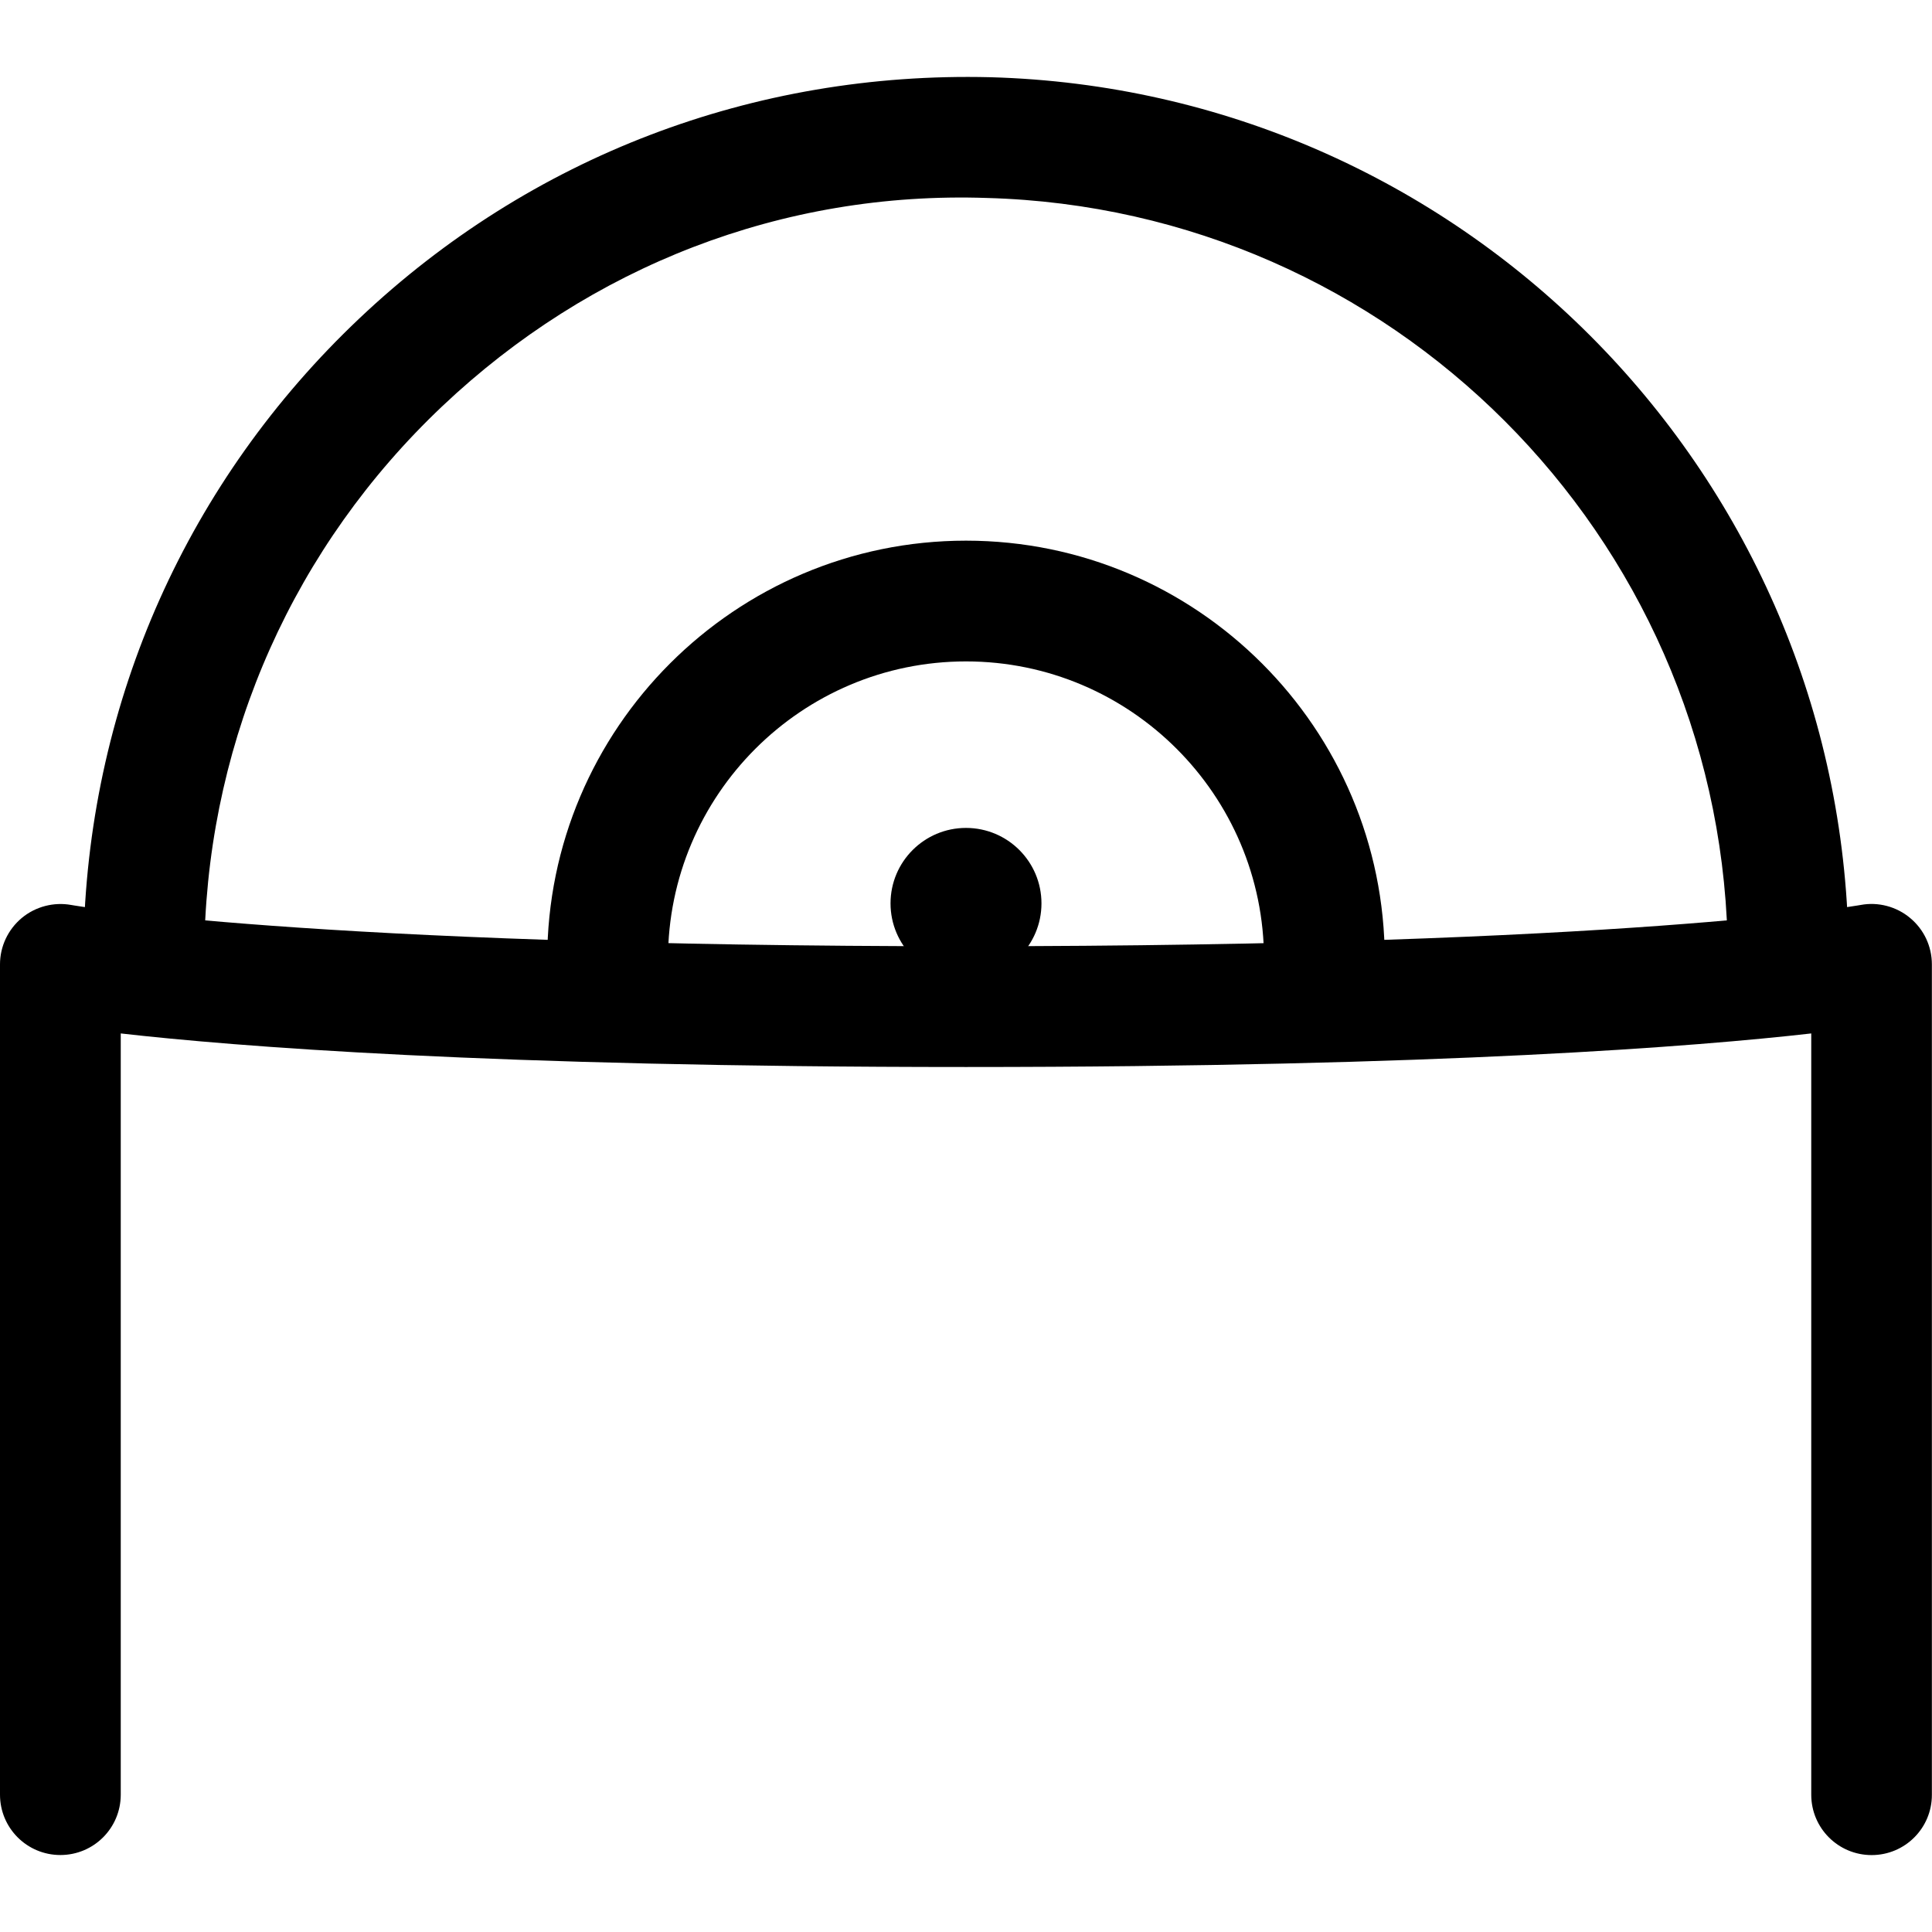 <svg xmlns="http://www.w3.org/2000/svg" viewBox="0 0 32 32"><!--! Font Icona - https://fonticona.com | License - https://fonticona.com/license | Copyright 2022 FontIcona.com --><path d="M31,30.726c-0.553,0-1-0.447-1-1V17.117c-1.862,0.212-6.102,0.556-14,0.556S3.862,17.329,2,17.117v12.608c0,0.553-0.447,1-1,1s-1-0.447-1-1V15.973c0-0.297,0.132-0.577,0.36-0.768c0.228-0.19,0.532-0.268,0.819-0.216c0.038,0.007,3.892,0.684,14.82,0.684s14.782-0.677,14.82-0.684c0.286-0.054,0.592,0.025,0.819,0.216c0.229,0.19,0.36,0.471,0.36,0.768v13.753C32,30.278,31.553,30.726,31,30.726z"/><path d="M29.613,16.52c-0.539,0-0.983-0.43-0.999-0.973C28.43,8.853,23.042,3.464,16.348,3.279c-3.386-0.116-6.574,1.132-9.022,3.449c-2.447,2.316-3.847,5.448-3.939,8.818C3.37,16.09,2.926,16.52,2.387,16.52c-0.01,0-0.02,0-0.028,0c-0.553-0.016-0.987-0.476-0.973-1.027C1.493,11.588,3.114,7.96,5.951,5.275c2.835-2.683,6.532-4.093,10.451-3.996C24.158,1.493,30.4,7.736,30.614,15.492c0.015,0.552-0.42,1.012-0.973,1.027C29.633,16.52,29.623,16.52,29.613,16.52z"/><path d="M21.936,16.891c-0.553,0-1-0.447-1-1c0-2.722-2.214-4.936-4.936-4.936s-4.936,2.214-4.936,4.936c0,0.553-0.447,1-1,1s-1-0.447-1-1c0-3.824,3.111-6.936,6.936-6.936s6.936,3.111,6.936,6.936C22.936,16.443,22.488,16.891,21.936,16.891z"/><circle cx="16" cy="14.963" r="1.25"/></svg>